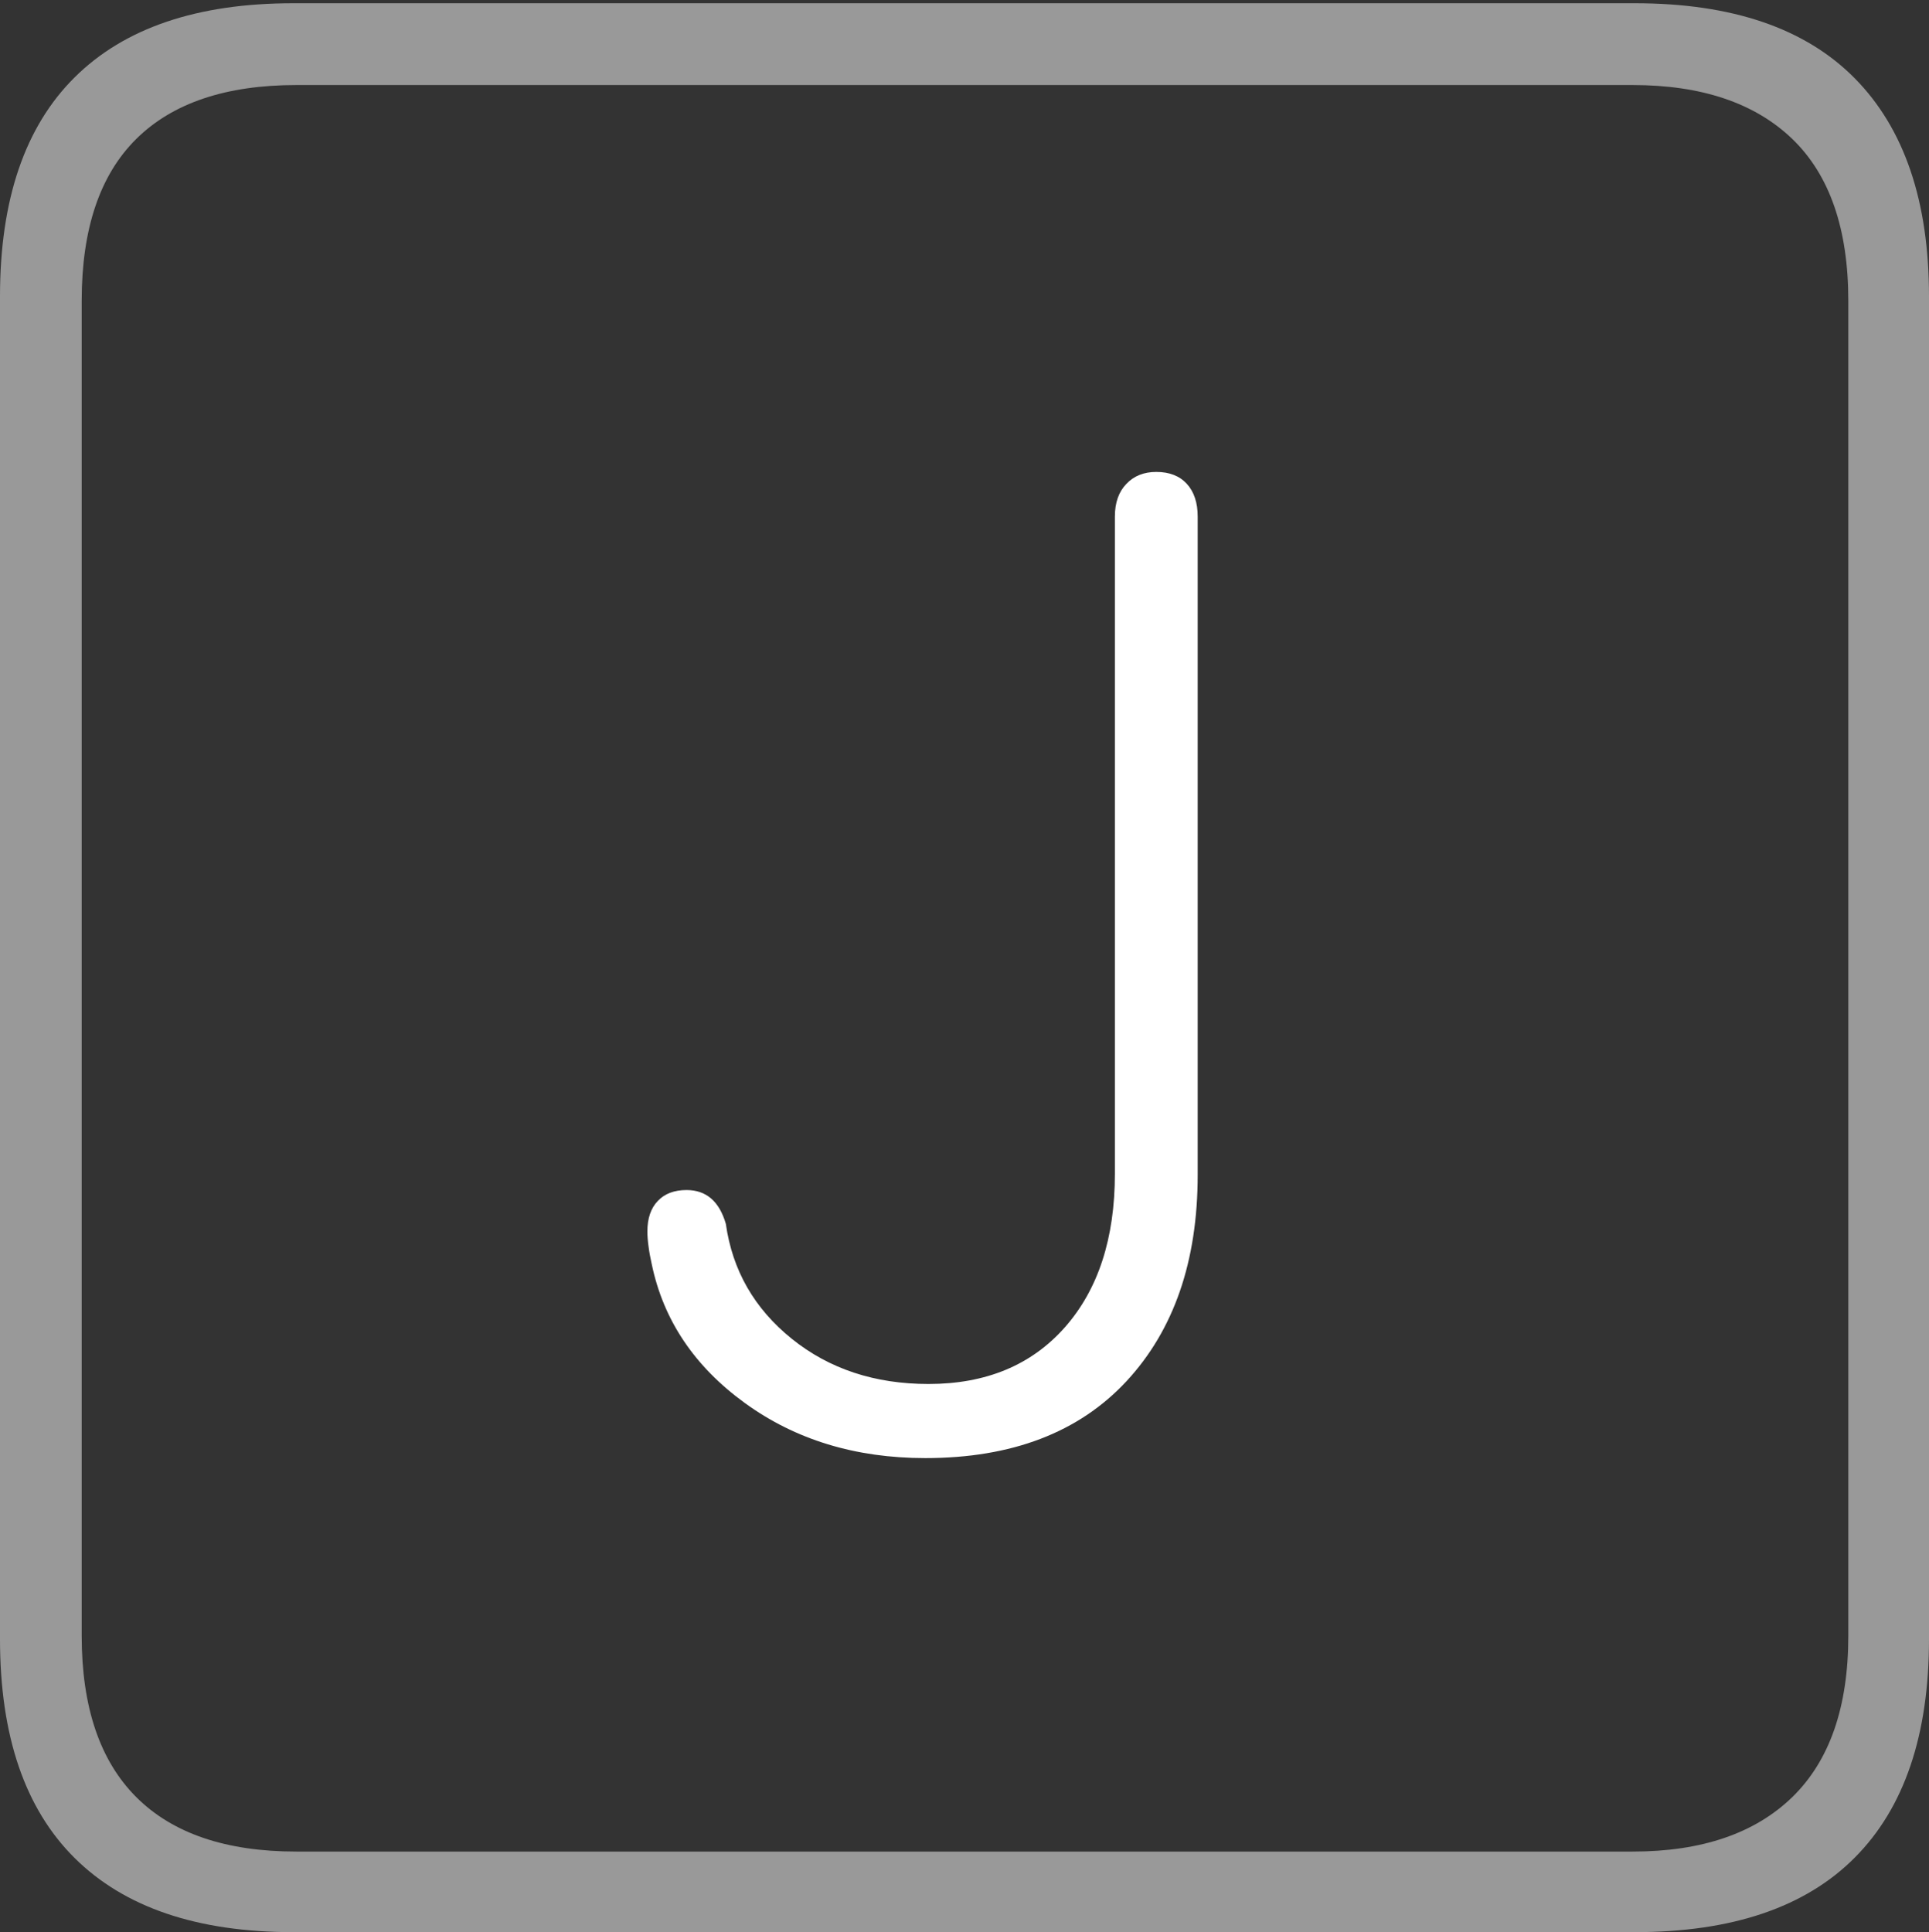 <?xml version="1.0" encoding="UTF-8"?>
<!--Generator: Apple Native CoreSVG 175-->
<!DOCTYPE svg
PUBLIC "-//W3C//DTD SVG 1.1//EN"
       "http://www.w3.org/Graphics/SVG/1.1/DTD/svg11.dtd">
<svg version="1.1" xmlns="http://www.w3.org/2000/svg" xmlns:xlink="http://www.w3.org/1999/xlink" width="17.285" height="17.314">
 <rect width="100%" height="100%" fill="#333333" stroke="none"/>
 <g>
  <rect height="17.314" opacity="0" width="17.285" x="0" y="0"/>
  <path d="M2.627 17.314L14.648 17.314Q15.957 17.314 16.621 16.645Q17.285 15.977 17.285 14.688L17.285 2.656Q17.285 1.377 16.621 0.703Q15.957 0.029 14.648 0.029L2.627 0.029Q1.338 0.029 0.669 0.693Q0 1.357 0 2.656L0 14.688Q0 15.986 0.669 16.65Q1.338 17.314 2.627 17.314ZM2.656 16.592Q1.709 16.592 1.221 16.104Q0.732 15.615 0.732 14.658L0.732 2.695Q0.732 1.729 1.221 1.245Q1.709 0.762 2.656 0.762L14.629 0.762Q15.557 0.762 16.06 1.245Q16.562 1.729 16.562 2.695L16.562 14.658Q16.562 15.615 16.06 16.104Q15.557 16.592 14.629 16.592Z" fill="rgba(255,255,255,0.5)"/>
  <path d="M8.291 13.066Q9.453 13.066 10.093 12.378Q10.732 11.69 10.732 10.527L10.732 4.629Q10.732 4.443 10.635 4.336Q10.537 4.229 10.361 4.229Q10.195 4.229 10.093 4.336Q9.99 4.443 9.99 4.629L9.99 10.518Q9.99 11.387 9.541 11.895Q9.092 12.402 8.32 12.402Q7.598 12.402 7.095 11.997Q6.592 11.592 6.504 10.967Q6.416 10.664 6.152 10.664Q5.986 10.664 5.894 10.762Q5.801 10.859 5.801 11.035Q5.801 11.094 5.811 11.167Q5.82 11.24 5.84 11.328Q5.996 12.08 6.675 12.573Q7.354 13.066 8.291 13.066Z" fill="#ffffff"/>
 </g>
</svg>
